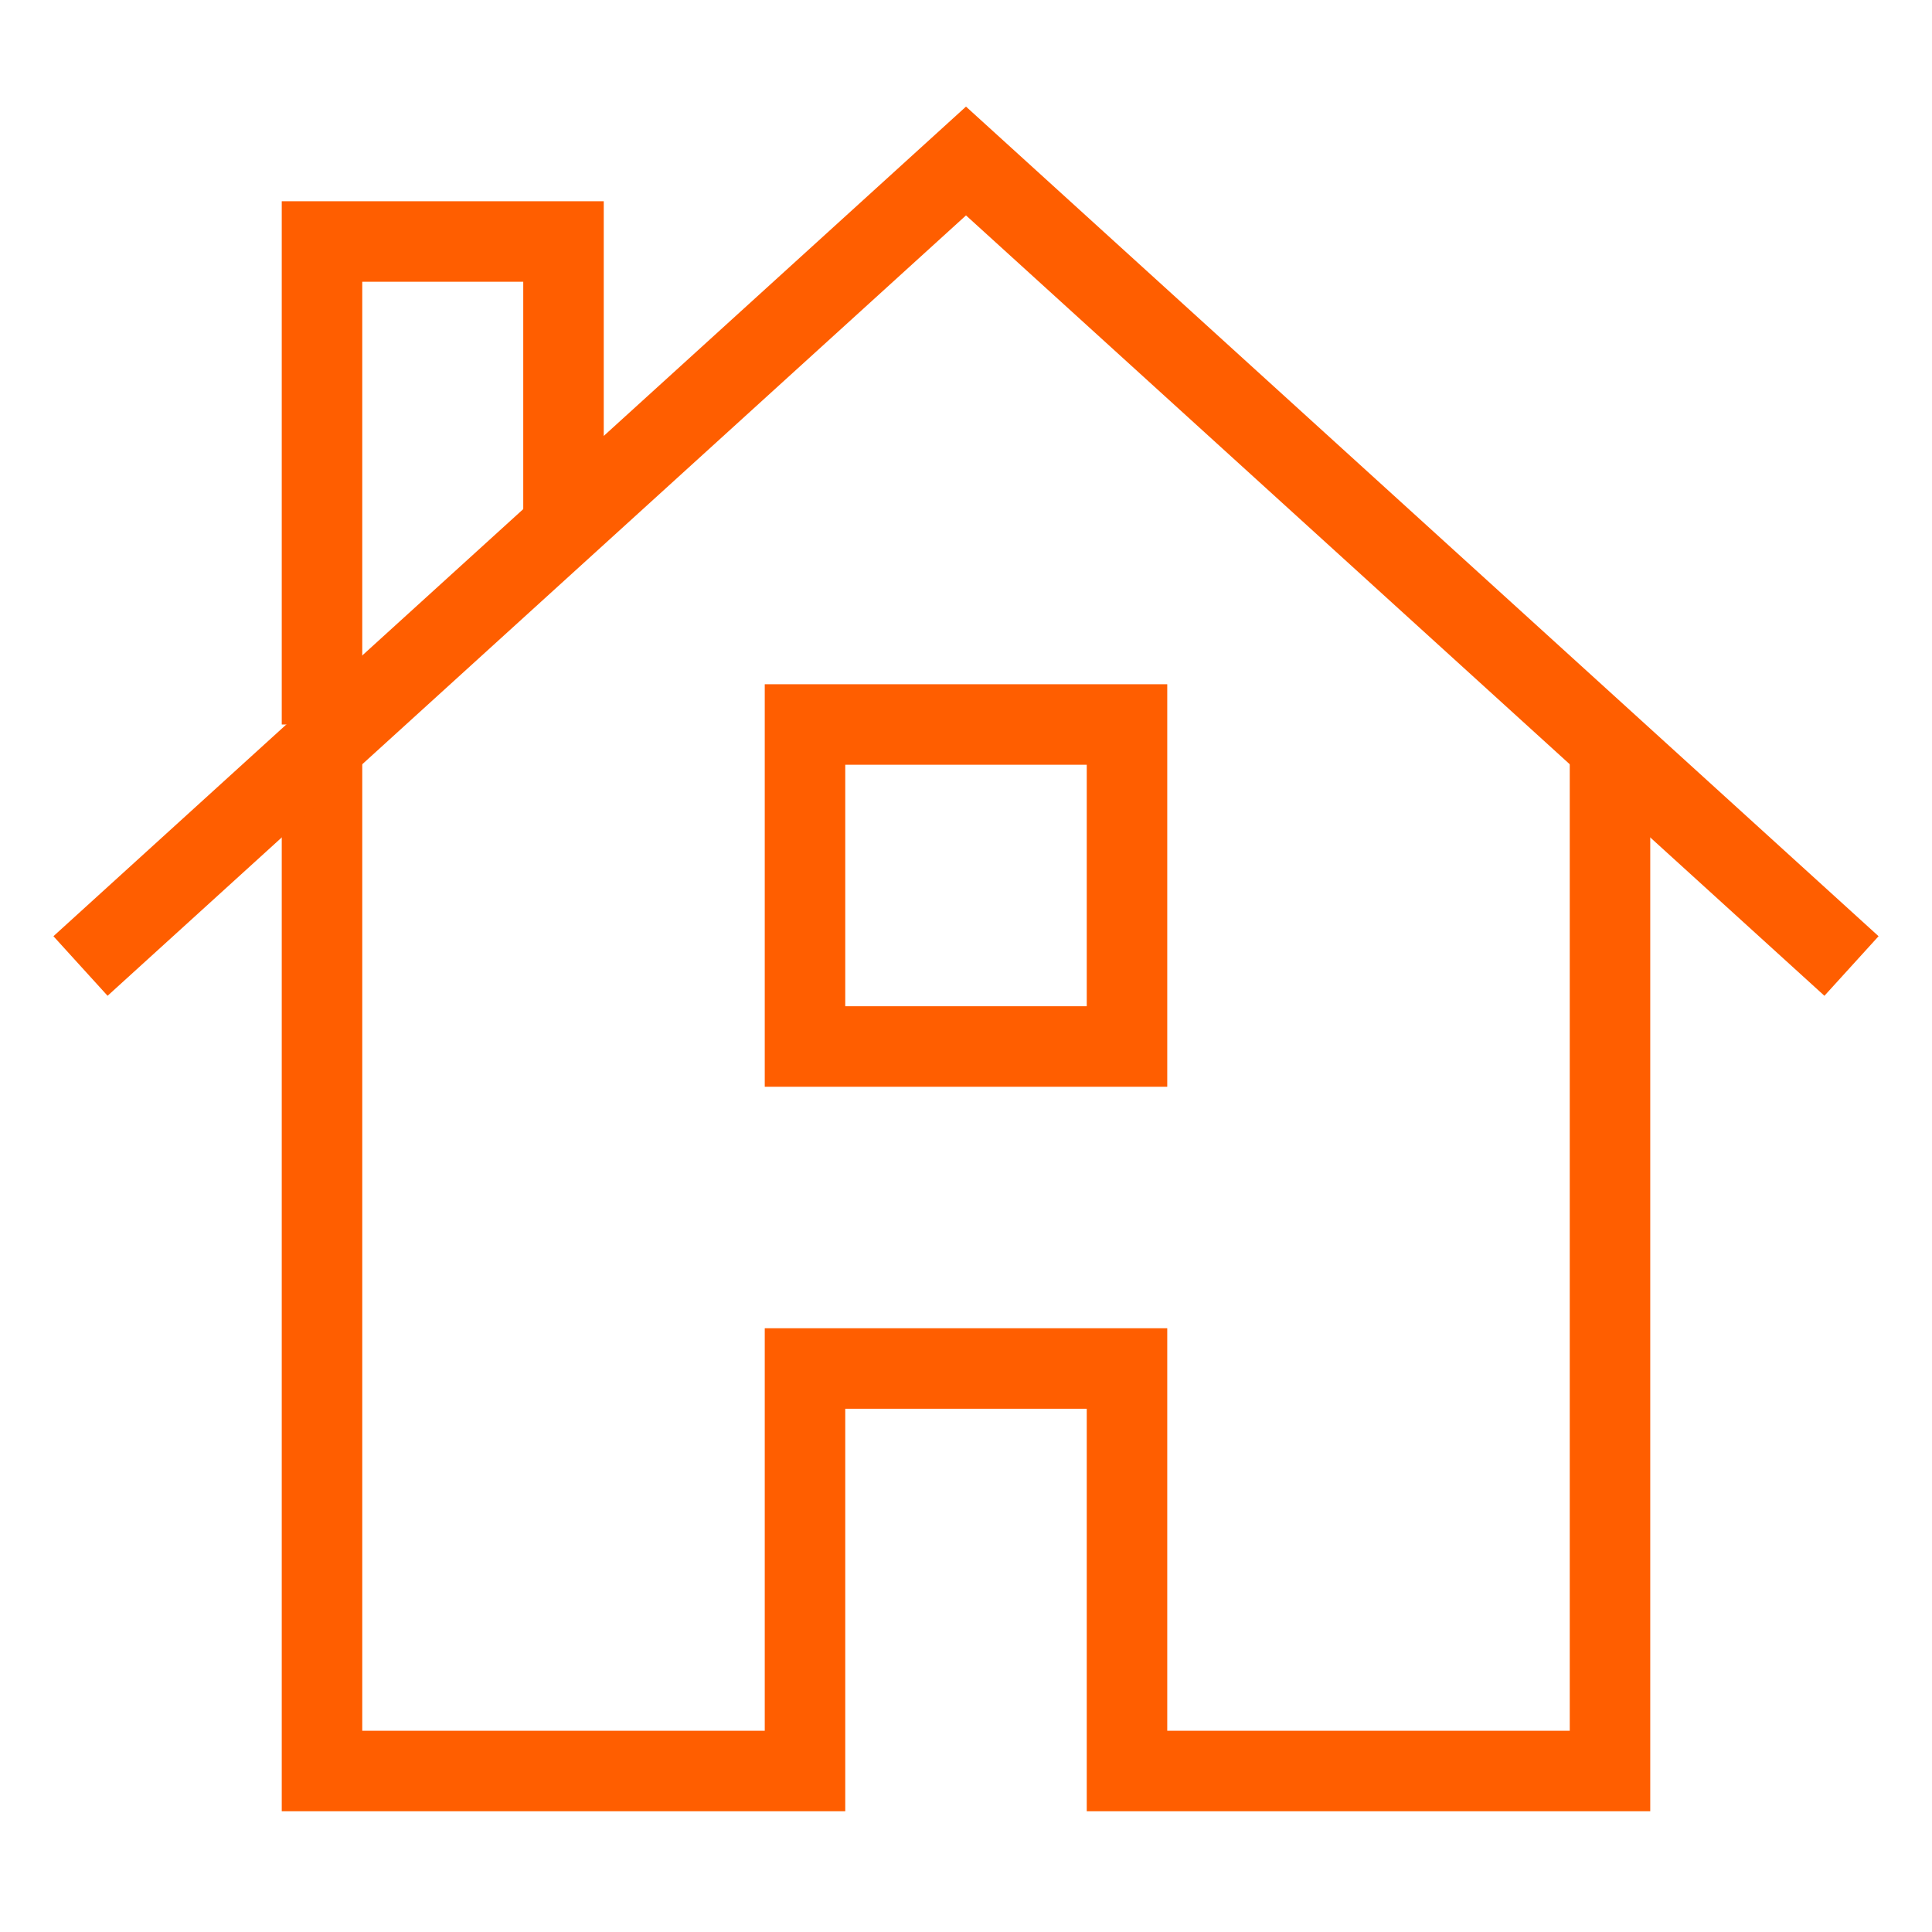 <svg version="1.1" xmlns="http://www.w3.org/2000/svg" xmlns:xlink="http://www.w3.org/1999/xlink" x="0px" y="0px" viewBox="0 0 48 48" xml:space="preserve" width="48" height="48"><g class="nc-icon-wrapper" fill="#ff5e00"><polyline data-cap="butt" fill="none" stroke="#ff5e00" stroke-width="2" stroke-miterlimit="10" points="8,18.5 8,44 20,44 20,34 28,34 28,44 40,44 40,18.5 " stroke-linejoin="miter" stroke-linecap="butt"></polyline> <polyline data-cap="butt" data-color="color-2" fill="none" stroke="#ff5e00" stroke-width="2" stroke-miterlimit="10" points="8,18 8,6 14,6 14,13.1 " stroke-linejoin="miter" stroke-linecap="butt"></polyline> <rect data-color="color-2" x="20" y="18" fill="none" stroke="#ff5e00" stroke-width="2" stroke-linecap="square" stroke-miterlimit="10" width="8" height="8" stroke-linejoin="miter"></rect> <polyline data-cap="butt" data-color="color-2" fill="none" stroke="#ff5e00" stroke-width="2" stroke-miterlimit="10" points="2,24 24,4 46,24 " stroke-linejoin="miter" stroke-linecap="butt"></polyline></g></svg>